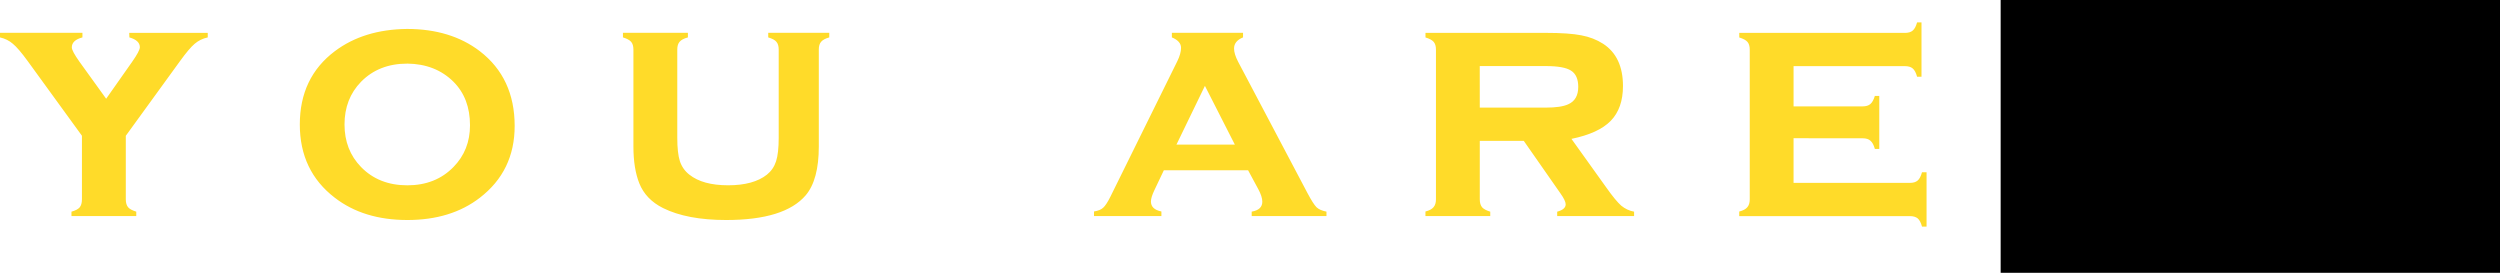 <svg version="1.1" xmlns="http://www.w3.org/2000/svg" xmlns:xlink="http://www.w3.org/1999/xlink" width="80.941" height="8.833" viewBox="0,0,80.941,8.833"><g transform="translate(-201.744,-165.563)"><g data-paper-data="{&quot;isPaintingLayer&quot;:true}" fill-rule="nonzero" stroke="none" stroke-linecap="butt" stroke-linejoin="miter" stroke-miterlimit="10" stroke-dasharray="" stroke-dashoffset="0" style="mix-blend-mode: normal"><path d="M205.817,169.959v2.06c0,0.109 0.025,0.194 0.074,0.254c0.049,0.057 0.138,0.104 0.265,0.143v0.143h-2.098v-0.143c0.127,-0.035 0.215,-0.081 0.265,-0.138c0.049,-0.06 0.074,-0.147 0.074,-0.26v-2.06l-1.759,-2.421c-0.198,-0.272 -0.357,-0.457 -0.477,-0.556c-0.117,-0.102 -0.256,-0.171 -0.418,-0.207v-0.148h2.67v0.148c-0.23,0.06 -0.344,0.168 -0.344,0.323c0,0.078 0.083,0.233 0.249,0.466l0.863,1.197l0.842,-1.197c0.166,-0.237 0.249,-0.394 0.249,-0.471c0,-0.148 -0.113,-0.254 -0.339,-0.318l-0.005,-0.148h2.542v0.148c-0.162,0.035 -0.304,0.104 -0.424,0.207c-0.117,0.099 -0.274,0.284 -0.471,0.556zM214.922,166.5c0.943,0 1.729,0.24 2.357,0.72c0.752,0.579 1.128,1.386 1.128,2.421c0,0.971 -0.376,1.746 -1.128,2.325c-0.622,0.48 -1.404,0.72 -2.347,0.72c-0.943,0 -1.725,-0.24 -2.347,-0.72c-0.756,-0.579 -1.134,-1.37 -1.134,-2.373c0,-1.013 0.378,-1.804 1.134,-2.373c0.625,-0.47 1.404,-0.71 2.336,-0.72zM214.927,167.623c-0.611,0 -1.109,0.196 -1.494,0.588c-0.357,0.367 -0.535,0.828 -0.535,1.382c0,0.551 0.178,1.01 0.535,1.377c0.385,0.396 0.885,0.593 1.499,0.593c0.611,0 1.109,-0.198 1.494,-0.593c0.357,-0.364 0.535,-0.814 0.535,-1.351c0,-0.583 -0.178,-1.052 -0.535,-1.409c-0.388,-0.385 -0.888,-0.581 -1.499,-0.588zM228.254,167.167v3.141c0,0.717 -0.141,1.243 -0.424,1.578c-0.456,0.533 -1.314,0.8 -2.574,0.8c-0.844,0 -1.526,-0.129 -2.045,-0.387c-0.374,-0.187 -0.63,-0.454 -0.768,-0.8c-0.127,-0.318 -0.191,-0.715 -0.191,-1.192v-3.141c0,-0.109 -0.025,-0.192 -0.074,-0.249c-0.049,-0.057 -0.138,-0.104 -0.265,-0.143v-0.148h2.103v0.148c-0.131,0.035 -0.221,0.083 -0.27,0.143c-0.049,0.057 -0.074,0.139 -0.074,0.249v2.855c0,0.332 0.028,0.586 0.085,0.763c0.06,0.177 0.162,0.321 0.307,0.434c0.29,0.23 0.708,0.344 1.255,0.344c0.547,0 0.966,-0.115 1.255,-0.344c0.141,-0.113 0.24,-0.258 0.297,-0.434c0.057,-0.177 0.085,-0.431 0.085,-0.763v-2.855c0,-0.109 -0.025,-0.192 -0.074,-0.249c-0.046,-0.057 -0.134,-0.104 -0.265,-0.143v-0.148h1.976v0.148c-0.127,0.035 -0.215,0.083 -0.265,0.143c-0.049,0.057 -0.074,0.139 -0.074,0.249zM242.153,171.076h-2.728l-0.307,0.646c-0.074,0.155 -0.111,0.277 -0.111,0.365c0,0.17 0.113,0.277 0.339,0.323v0.148h-2.182v-0.148c0.134,-0.021 0.233,-0.062 0.297,-0.122c0.067,-0.06 0.145,-0.178 0.233,-0.355l2.166,-4.386c0.081,-0.166 0.122,-0.311 0.122,-0.434c0,-0.145 -0.099,-0.258 -0.297,-0.339v-0.148h2.304v0.148c-0.194,0.078 -0.291,0.198 -0.291,0.36c0,0.117 0.044,0.26 0.132,0.429l2.246,4.253c0.124,0.233 0.221,0.385 0.291,0.456c0.071,0.067 0.178,0.115 0.323,0.143v0.143h-2.421v-0.143c0.23,-0.039 0.344,-0.147 0.344,-0.323c0,-0.109 -0.044,-0.245 -0.132,-0.408zM241.724,170.245l-0.969,-1.902l-0.922,1.902zM249.654,170.123v1.896c0,0.109 0.025,0.194 0.074,0.254c0.049,0.057 0.138,0.104 0.265,0.143v0.143h-2.098v-0.148c0.124,-0.032 0.21,-0.078 0.26,-0.138c0.053,-0.06 0.08,-0.145 0.08,-0.254v-4.852c0,-0.109 -0.025,-0.192 -0.074,-0.249c-0.049,-0.057 -0.138,-0.104 -0.265,-0.143v-0.148h3.888c0.505,0 0.89,0.026 1.155,0.079c0.265,0.049 0.501,0.141 0.71,0.275c0.427,0.279 0.641,0.735 0.641,1.367c0,0.48 -0.132,0.856 -0.397,1.128c-0.261,0.268 -0.685,0.463 -1.271,0.583l1.123,1.568c0.205,0.29 0.367,0.487 0.487,0.593c0.124,0.102 0.263,0.168 0.418,0.196v0.143h-2.49v-0.143c0.184,-0.049 0.275,-0.129 0.275,-0.238c0,-0.078 -0.057,-0.196 -0.17,-0.355l-1.187,-1.7zM249.654,169.047h2.14c0.325,0 0.565,-0.035 0.72,-0.106c0.219,-0.095 0.328,-0.284 0.328,-0.567c0,-0.251 -0.078,-0.426 -0.233,-0.524c-0.152,-0.099 -0.424,-0.148 -0.816,-0.148h-2.14zM259.813,170.038v1.446h3.766c0.109,0 0.192,-0.025 0.249,-0.074c0.06,-0.049 0.108,-0.139 0.143,-0.27h0.148v1.759h-0.148c-0.032,-0.124 -0.078,-0.212 -0.138,-0.265c-0.06,-0.049 -0.145,-0.074 -0.254,-0.074h-5.525v-0.148c0.124,-0.032 0.21,-0.078 0.26,-0.138c0.053,-0.06 0.08,-0.145 0.08,-0.254v-4.852c0,-0.109 -0.025,-0.192 -0.074,-0.249c-0.049,-0.057 -0.138,-0.104 -0.265,-0.143v-0.148h5.36c0.113,0 0.198,-0.025 0.254,-0.074c0.06,-0.049 0.108,-0.138 0.143,-0.265h0.143v1.759h-0.143c-0.035,-0.131 -0.083,-0.221 -0.143,-0.27c-0.056,-0.049 -0.141,-0.074 -0.254,-0.074h-3.602v1.303h2.235c0.109,0 0.192,-0.025 0.249,-0.074c0.06,-0.049 0.109,-0.138 0.148,-0.265h0.143v1.716h-0.143c-0.035,-0.127 -0.083,-0.215 -0.143,-0.265c-0.056,-0.053 -0.141,-0.079 -0.254,-0.079zM277.648,171.076h-2.728l-0.307,0.646c-0.074,0.155 -0.111,0.277 -0.111,0.365c0,0.17 0.113,0.277 0.339,0.323v0.148h-2.182v-0.148c0.134,-0.021 0.233,-0.062 0.297,-0.122c0.067,-0.06 0.145,-0.178 0.233,-0.355l2.166,-4.386c0.081,-0.166 0.122,-0.311 0.122,-0.434c0,-0.145 -0.099,-0.258 -0.297,-0.339v-0.148h2.304v0.148c-0.194,0.078 -0.291,0.198 -0.291,0.36c0,0.117 0.044,0.26 0.132,0.429l2.246,4.253c0.124,0.233 0.221,0.385 0.291,0.456c0.071,0.067 0.178,0.115 0.323,0.143v0.143h-2.421v-0.143c0.23,-0.039 0.344,-0.147 0.344,-0.323c0,-0.109 -0.044,-0.245 -0.132,-0.408zM277.219,170.245l-0.969,-1.902l-0.922,1.902z" fill="#ffdb29" stroke-width="0.769"/><path d="M266.518,174.397v-8.833h16.167v8.833z" fill="#000000" stroke-width="0"/></g></g></svg>